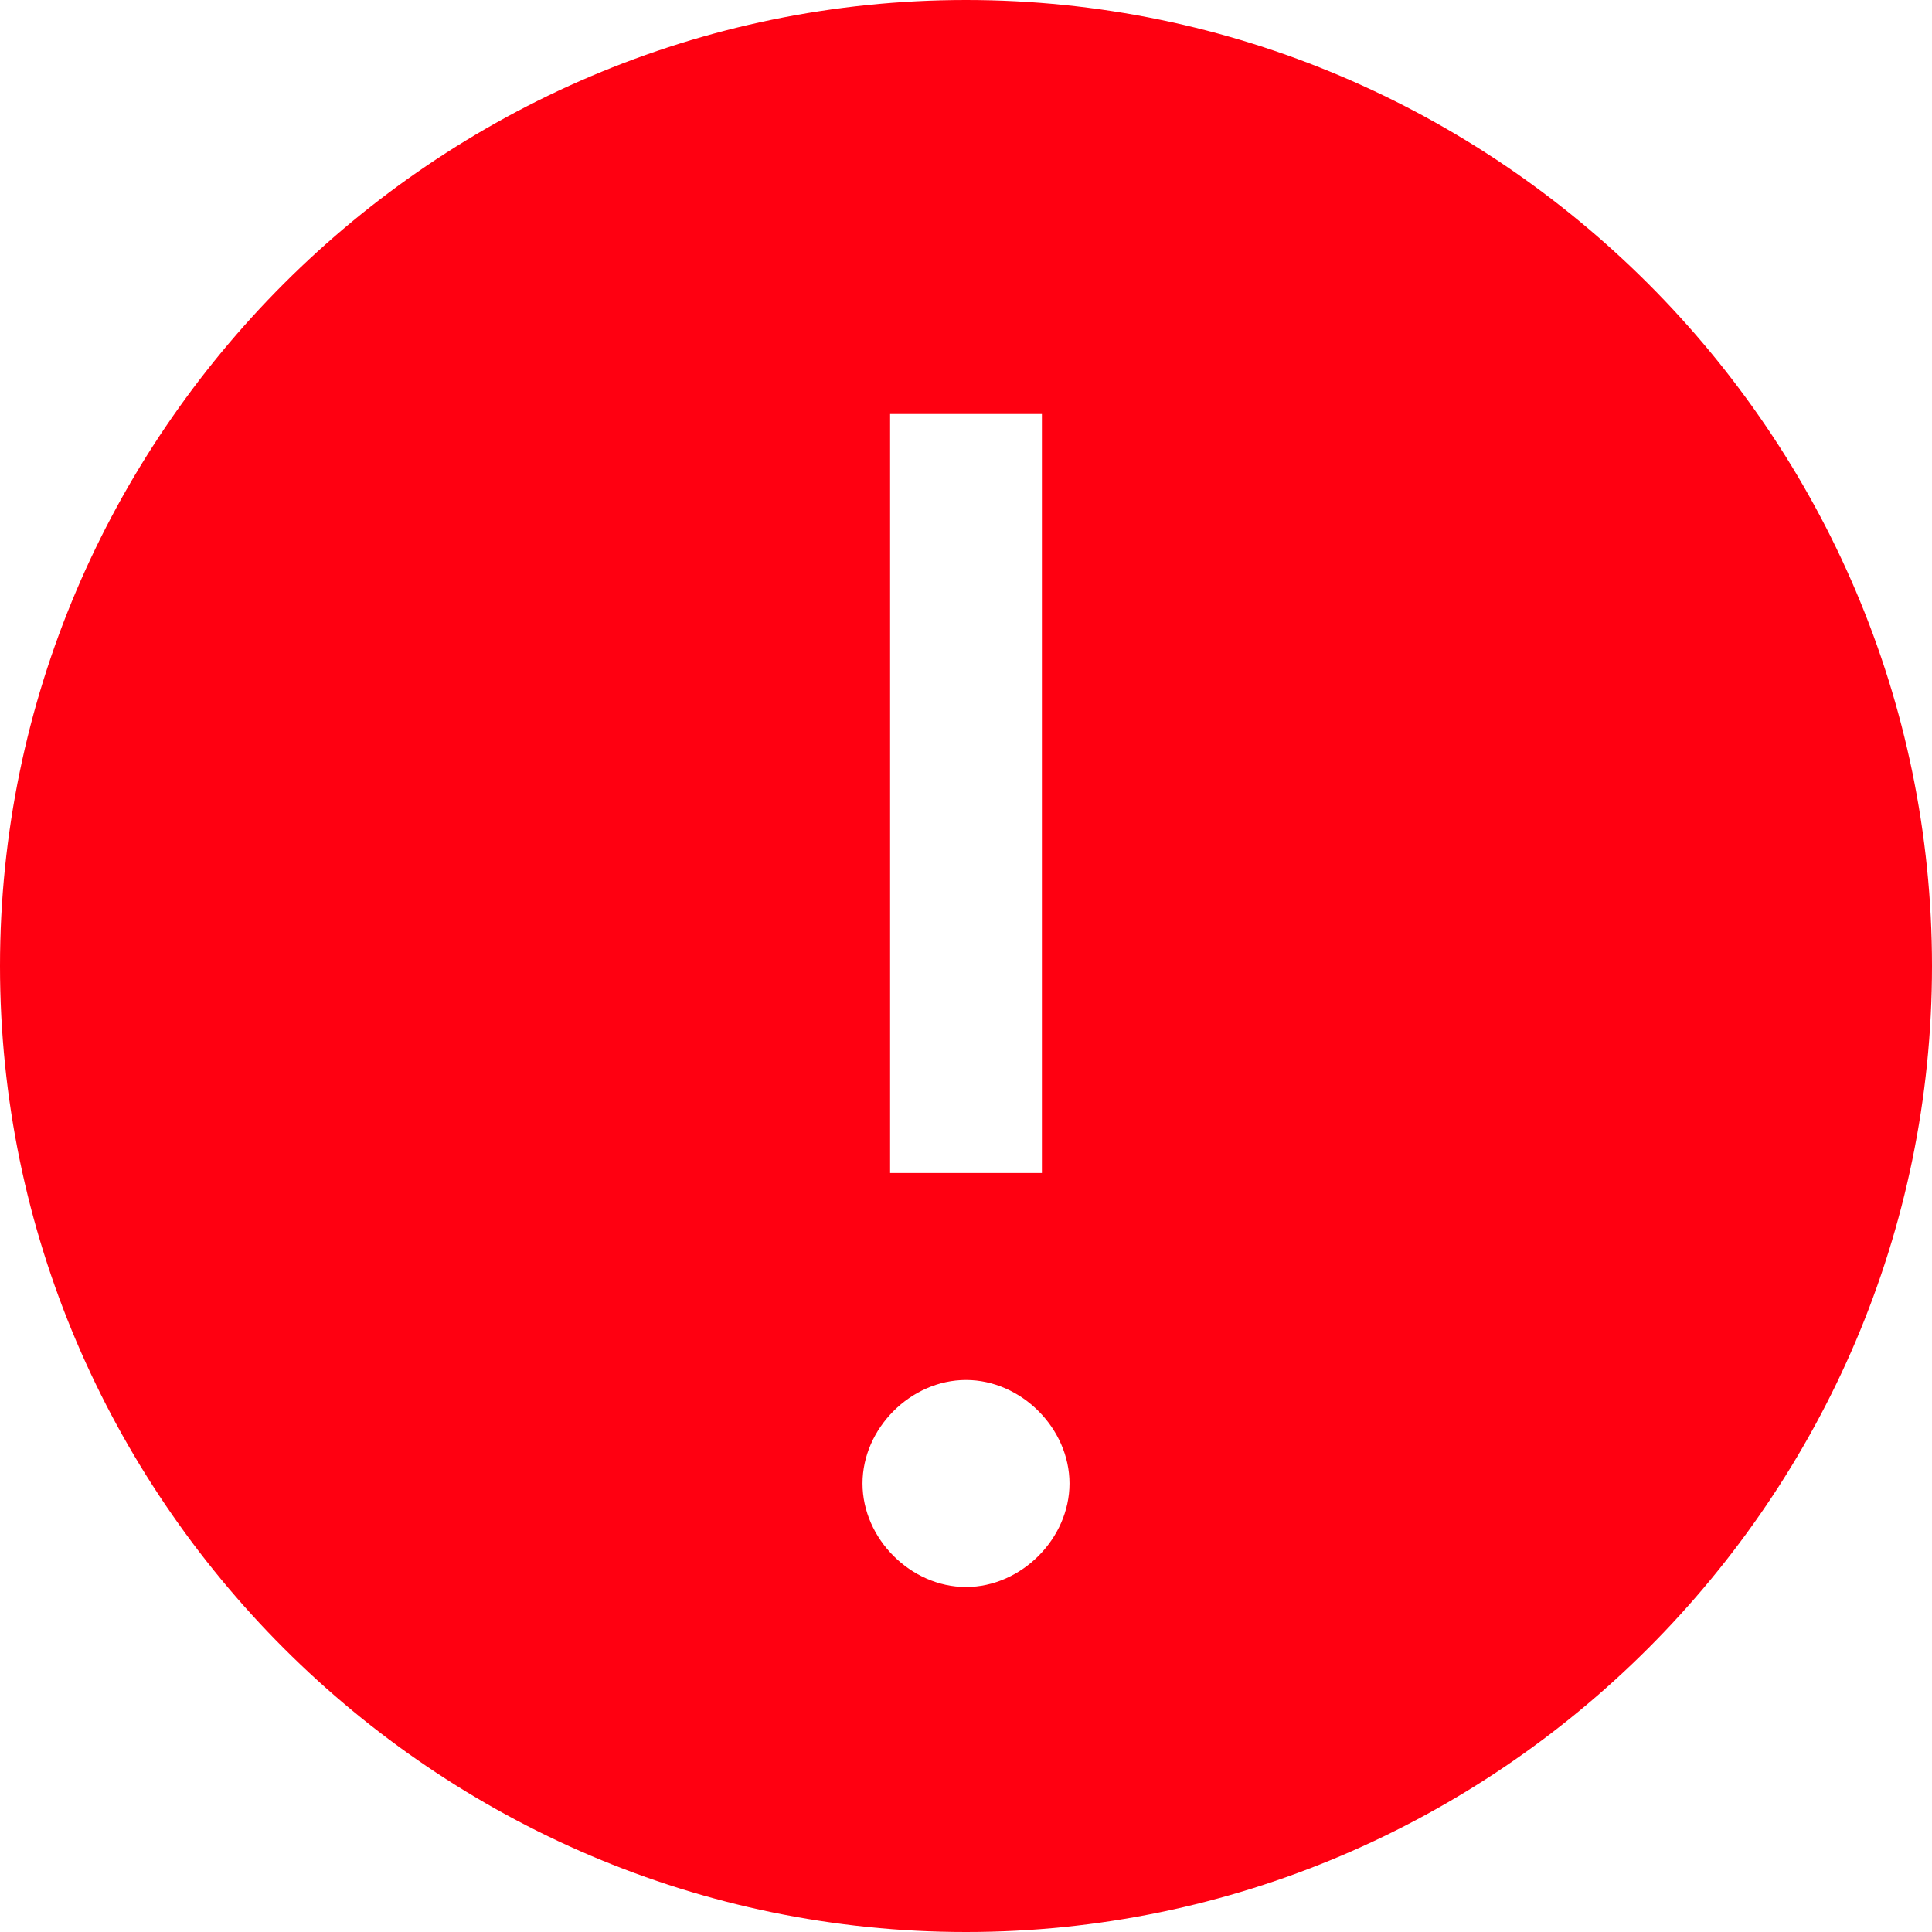 <svg width="130" height="130" viewBox="0 0 130 130" fill="none" xmlns="http://www.w3.org/2000/svg">
<path d="M65 0C29.25 0 0 29.25 0 65C0 100.75 29.25 130 65 130C100.75 130 130 100.75 130 65C130 29.25 100.75 0 65 0ZM59.893 27.857H70.107V78.929H59.893V27.857ZM65 106.786C61.286 106.786 58.036 103.536 58.036 99.821C58.036 96.107 61.286 92.857 65 92.857C68.714 92.857 71.964 96.107 71.964 99.821C71.964 103.536 68.714 106.786 65 106.786Z" fill="#FF0011"/>
</svg>
